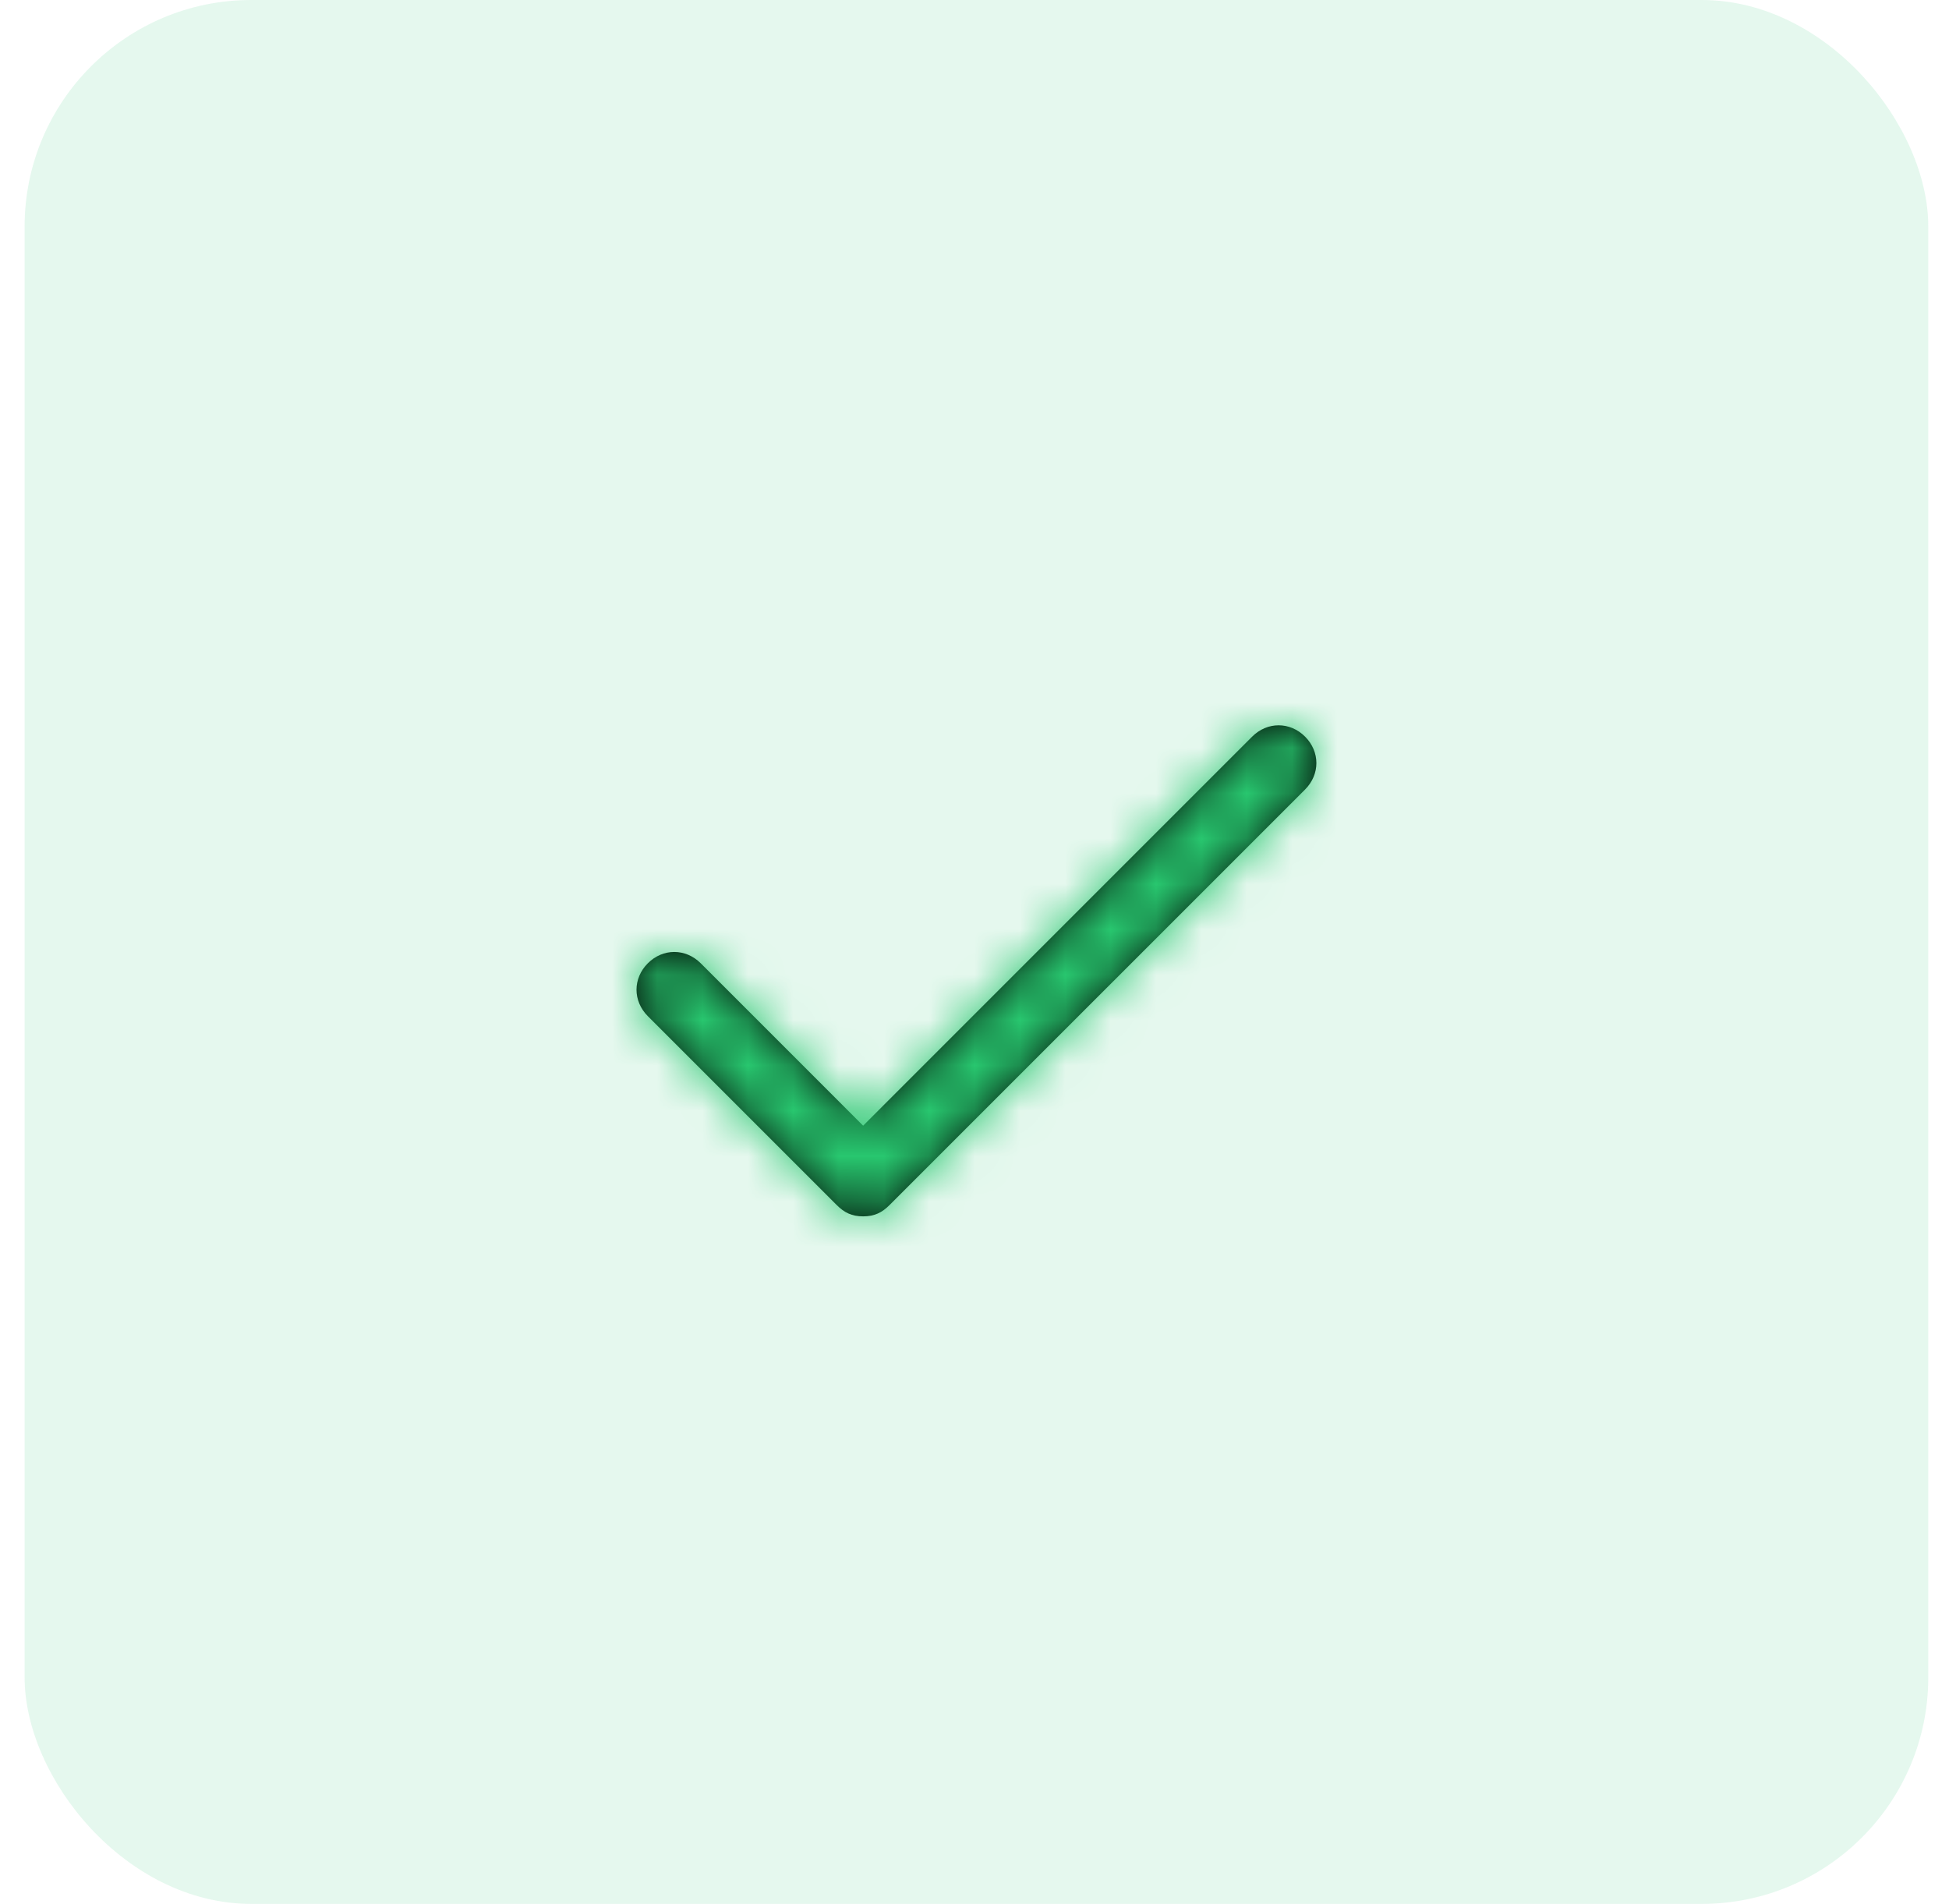 <svg width="43" height="42" viewBox="0 0 43 42" fill="none" xmlns="http://www.w3.org/2000/svg">
<g clip-path="url(#clip0)">
<rect x="0.543" width="42" height="42" rx="5" fill="#28C76F" fill-opacity="0.12"/>
<path d="M28.793 17.417L19.626 26.583C19.46 26.75 19.293 26.833 19.043 26.833C18.793 26.833 18.626 26.75 18.46 26.583L14.293 22.417C13.96 22.083 13.96 21.583 14.293 21.25C14.626 20.917 15.126 20.917 15.46 21.25L19.043 24.833L27.626 16.25C27.96 15.917 28.46 15.917 28.793 16.25C29.126 16.583 29.126 17.083 28.793 17.417Z" fill="black"/>
<mask id="mask0" mask-type="alpha" maskUnits="userSpaceOnUse" x="14" y="16" width="16" height="11">
<path d="M28.793 17.417L19.626 26.583C19.46 26.75 19.293 26.833 19.043 26.833C18.793 26.833 18.626 26.75 18.46 26.583L14.293 22.417C13.96 22.083 13.96 21.583 14.293 21.25C14.626 20.917 15.126 20.917 15.46 21.25L19.043 24.833L27.626 16.25C27.96 15.917 28.46 15.917 28.793 16.25C29.126 16.583 29.126 17.083 28.793 17.417Z" fill="white"/>
</mask>
<g mask="url(#mask0)">
<rect x="11.543" y="11" width="20" height="20" fill="#28C76F"/>
</g>
</g>
<defs>
<clipPath id="clip0">
<rect width="42" height="42" fill="white" transform="translate(0.543)"/>
</clipPath>
</defs>
</svg>
